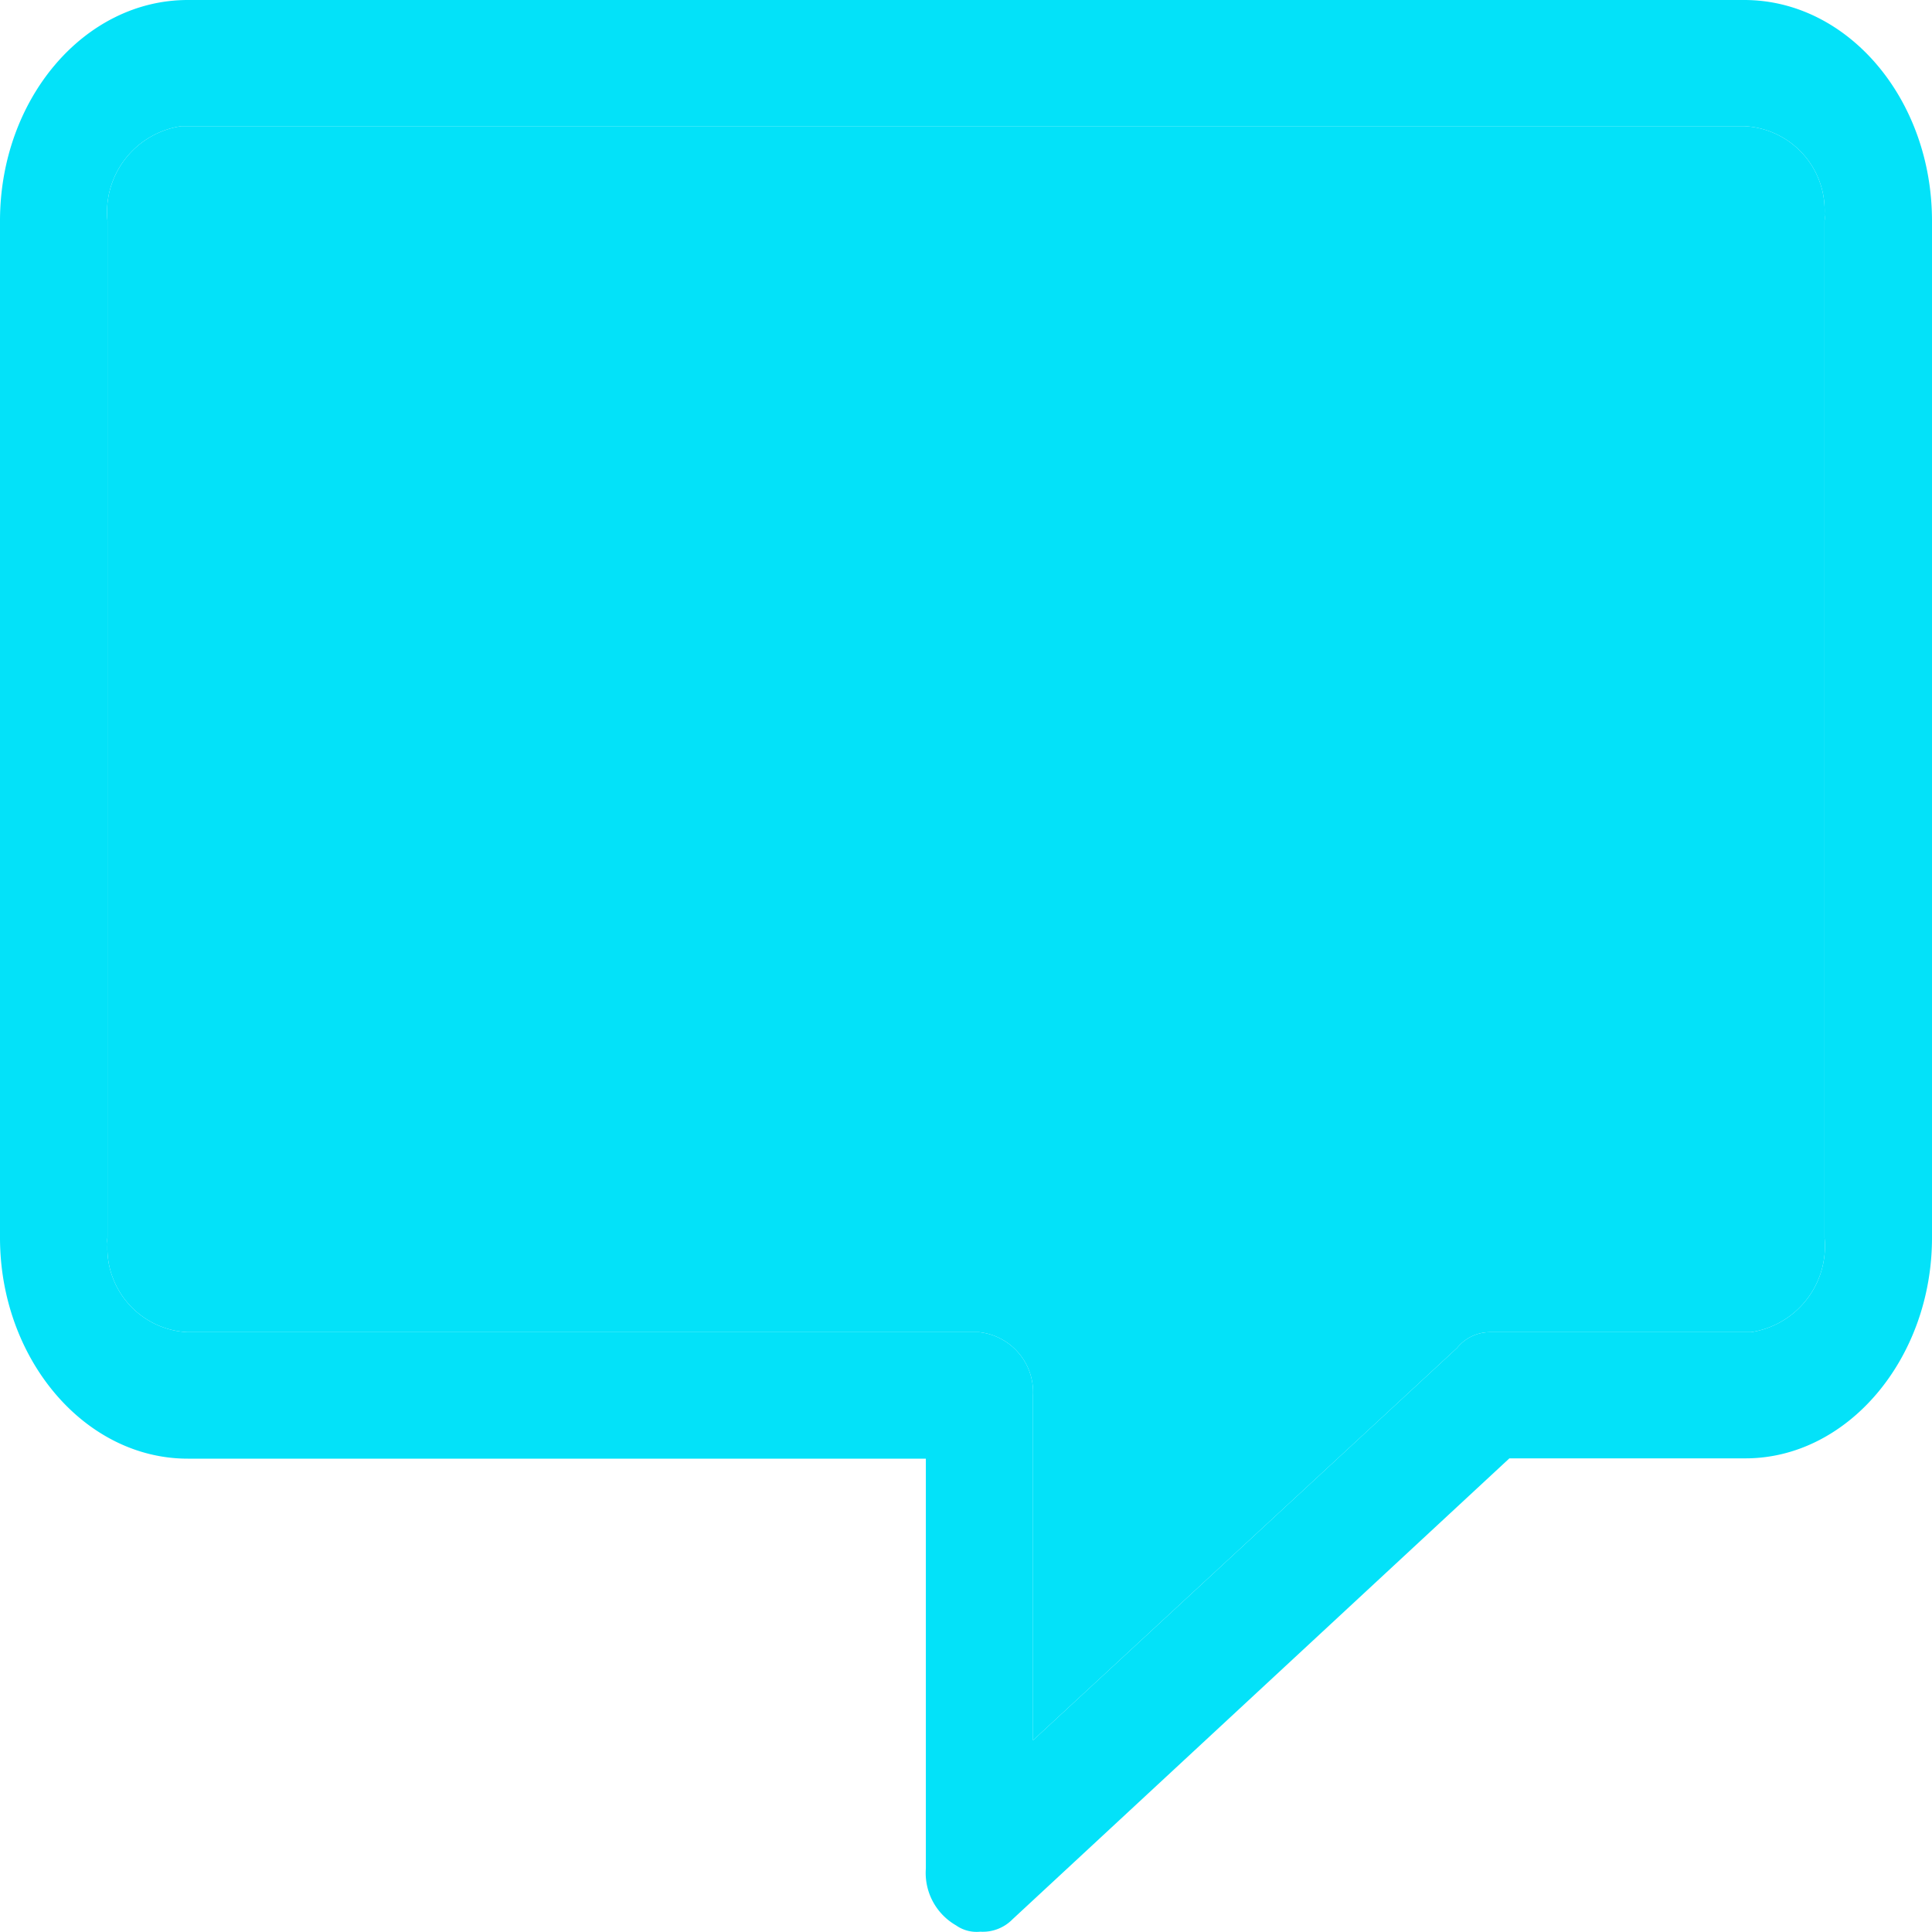 <svg xmlns="http://www.w3.org/2000/svg" viewBox="0 0 64 64"><defs><style>.cls-1{fill:#03e2f9;}</style></defs><title>chats_active</title><g id="Layer_2" data-name="Layer 2"><g id="Layer_1-2" data-name="Layer 1"><path class="cls-1" d="M57.78,0H6.22C2.79,0,0,3.28,0,7.32V41c0,4,2.79,7.32,6.22,7.32H30.67V61.9a2,2,0,0,0,1,1.88,1.18,1.18,0,0,0,.8.21,1.38,1.38,0,0,0,1.07-.41L50,48.31h7.82C61.21,48.31,64,45,64,41V7.32C64,3.28,61.21,0,57.78,0Zm2.66,7.32V41A2.88,2.88,0,0,1,58,44.13H49.33a1.4,1.4,0,0,0-1.06.52l-14.05,13V46.22a2,2,0,0,0-1.78-2.09H6.22A2.79,2.79,0,0,1,3.56,41.2a.74.74,0,0,1,0-.21V7.32A2.88,2.88,0,0,1,6,4.18H57.78a2.79,2.79,0,0,1,2.66,2.93A.74.74,0,0,1,60.44,7.32Z"/><path class="cls-1" d="M60.44,7.11a.74.74,0,0,1,0,.21V41A2.88,2.88,0,0,1,58,44.13H49.33a1.4,1.4,0,0,0-1.06.52l-14.05,13V46.22a2,2,0,0,0-1.78-2.09H6.22A2.79,2.79,0,0,1,3.56,41.2a.74.74,0,0,1,0-.21V7.32A2.88,2.88,0,0,1,6,4.18H57.78A2.79,2.79,0,0,1,60.44,7.11Z"/></g></g></svg>